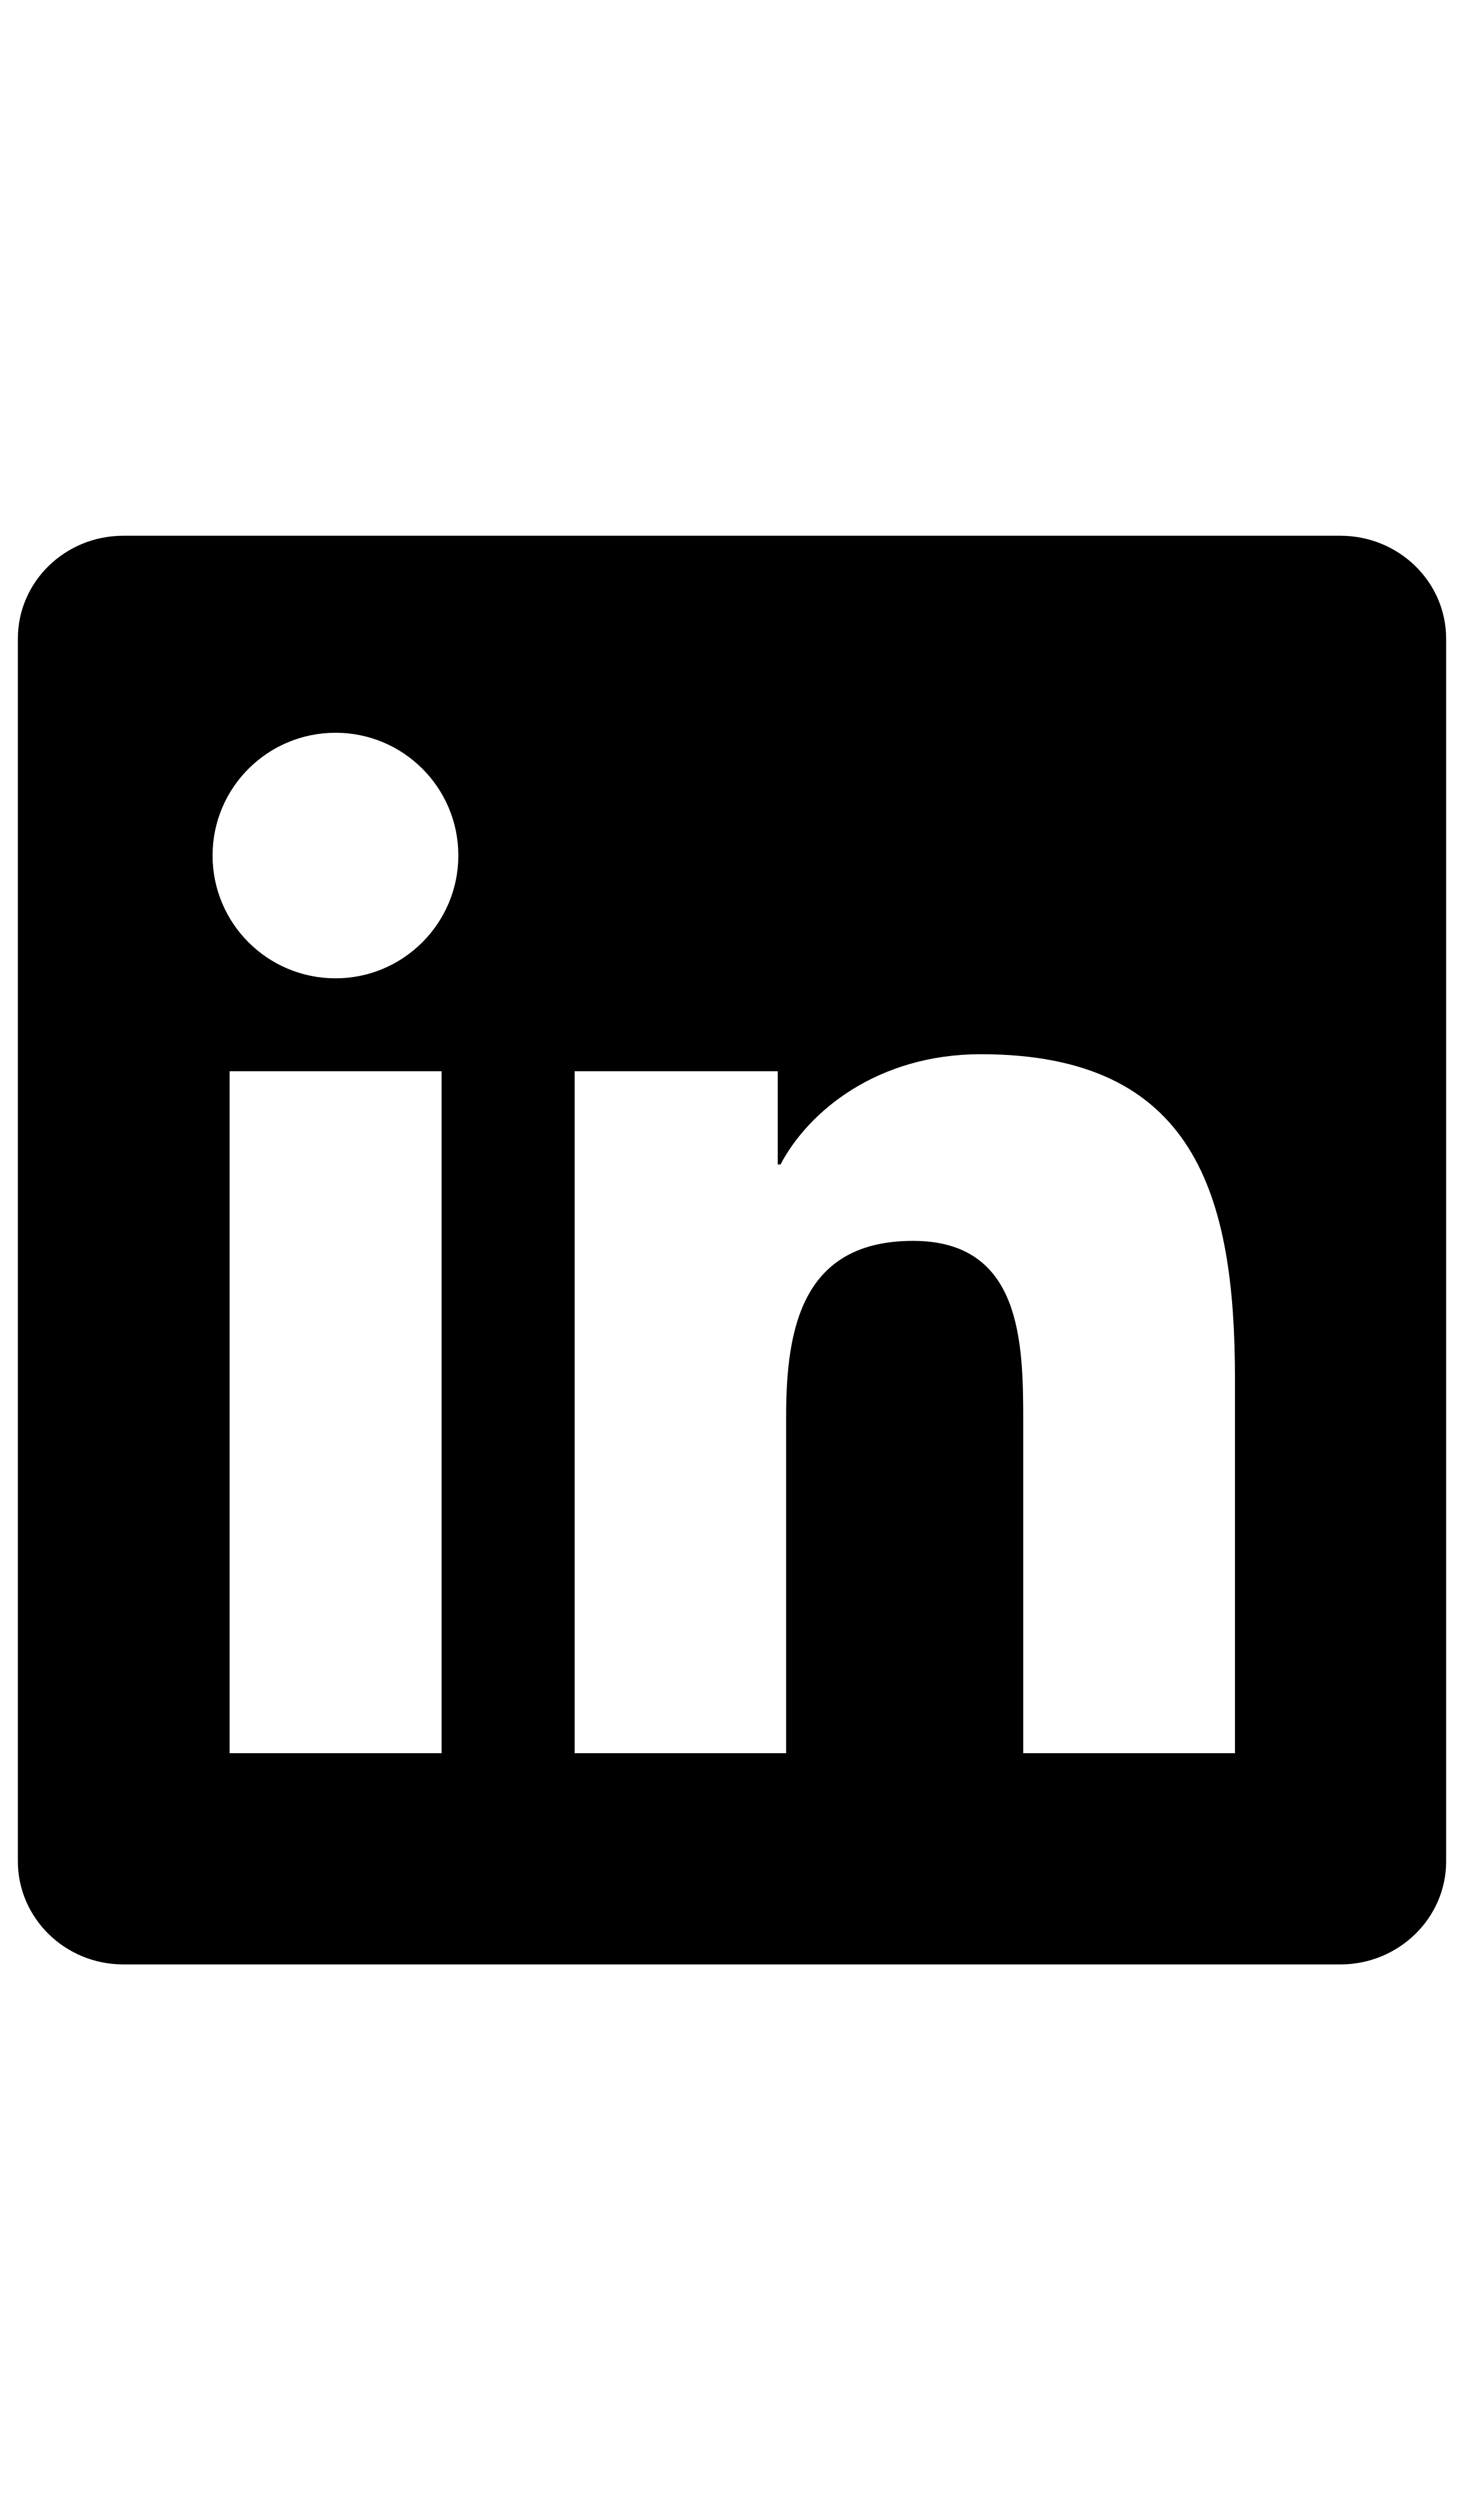 <svg width="41" height="70" viewBox="0 0 41 70" fill="none" xmlns="http://www.w3.org/2000/svg">
<g id="SVG" clip-path="url(#clip0_1_105)">
<path id="Vector" d="M37.539 15H3.453C1.82 15 0.5 16.289 0.5 17.883V52.109C0.5 53.703 1.82 55 3.453 55H37.539C39.172 55 40.5 53.703 40.5 52.117V17.883C40.5 16.289 39.172 15 37.539 15ZM12.367 49.086H6.43V29.992H12.367V49.086ZM9.398 27.391C7.492 27.391 5.953 25.852 5.953 23.953C5.953 22.055 7.492 20.516 9.398 20.516C11.297 20.516 12.836 22.055 12.836 23.953C12.836 25.844 11.297 27.391 9.398 27.391ZM34.586 49.086H28.656V39.805C28.656 37.594 28.617 34.742 25.57 34.742C22.484 34.742 22.016 37.156 22.016 39.648V49.086H16.094V29.992H21.781V32.602H21.859C22.648 31.102 24.586 29.516 27.469 29.516C33.477 29.516 34.586 33.469 34.586 38.609V49.086Z" fill="black"/>
</g>
<defs>
<clipPath id="clip0_1_105">
<rect width="40.5" height="70" fill="white" transform="translate(0.5)"/>
</clipPath>
</defs>
</svg>

